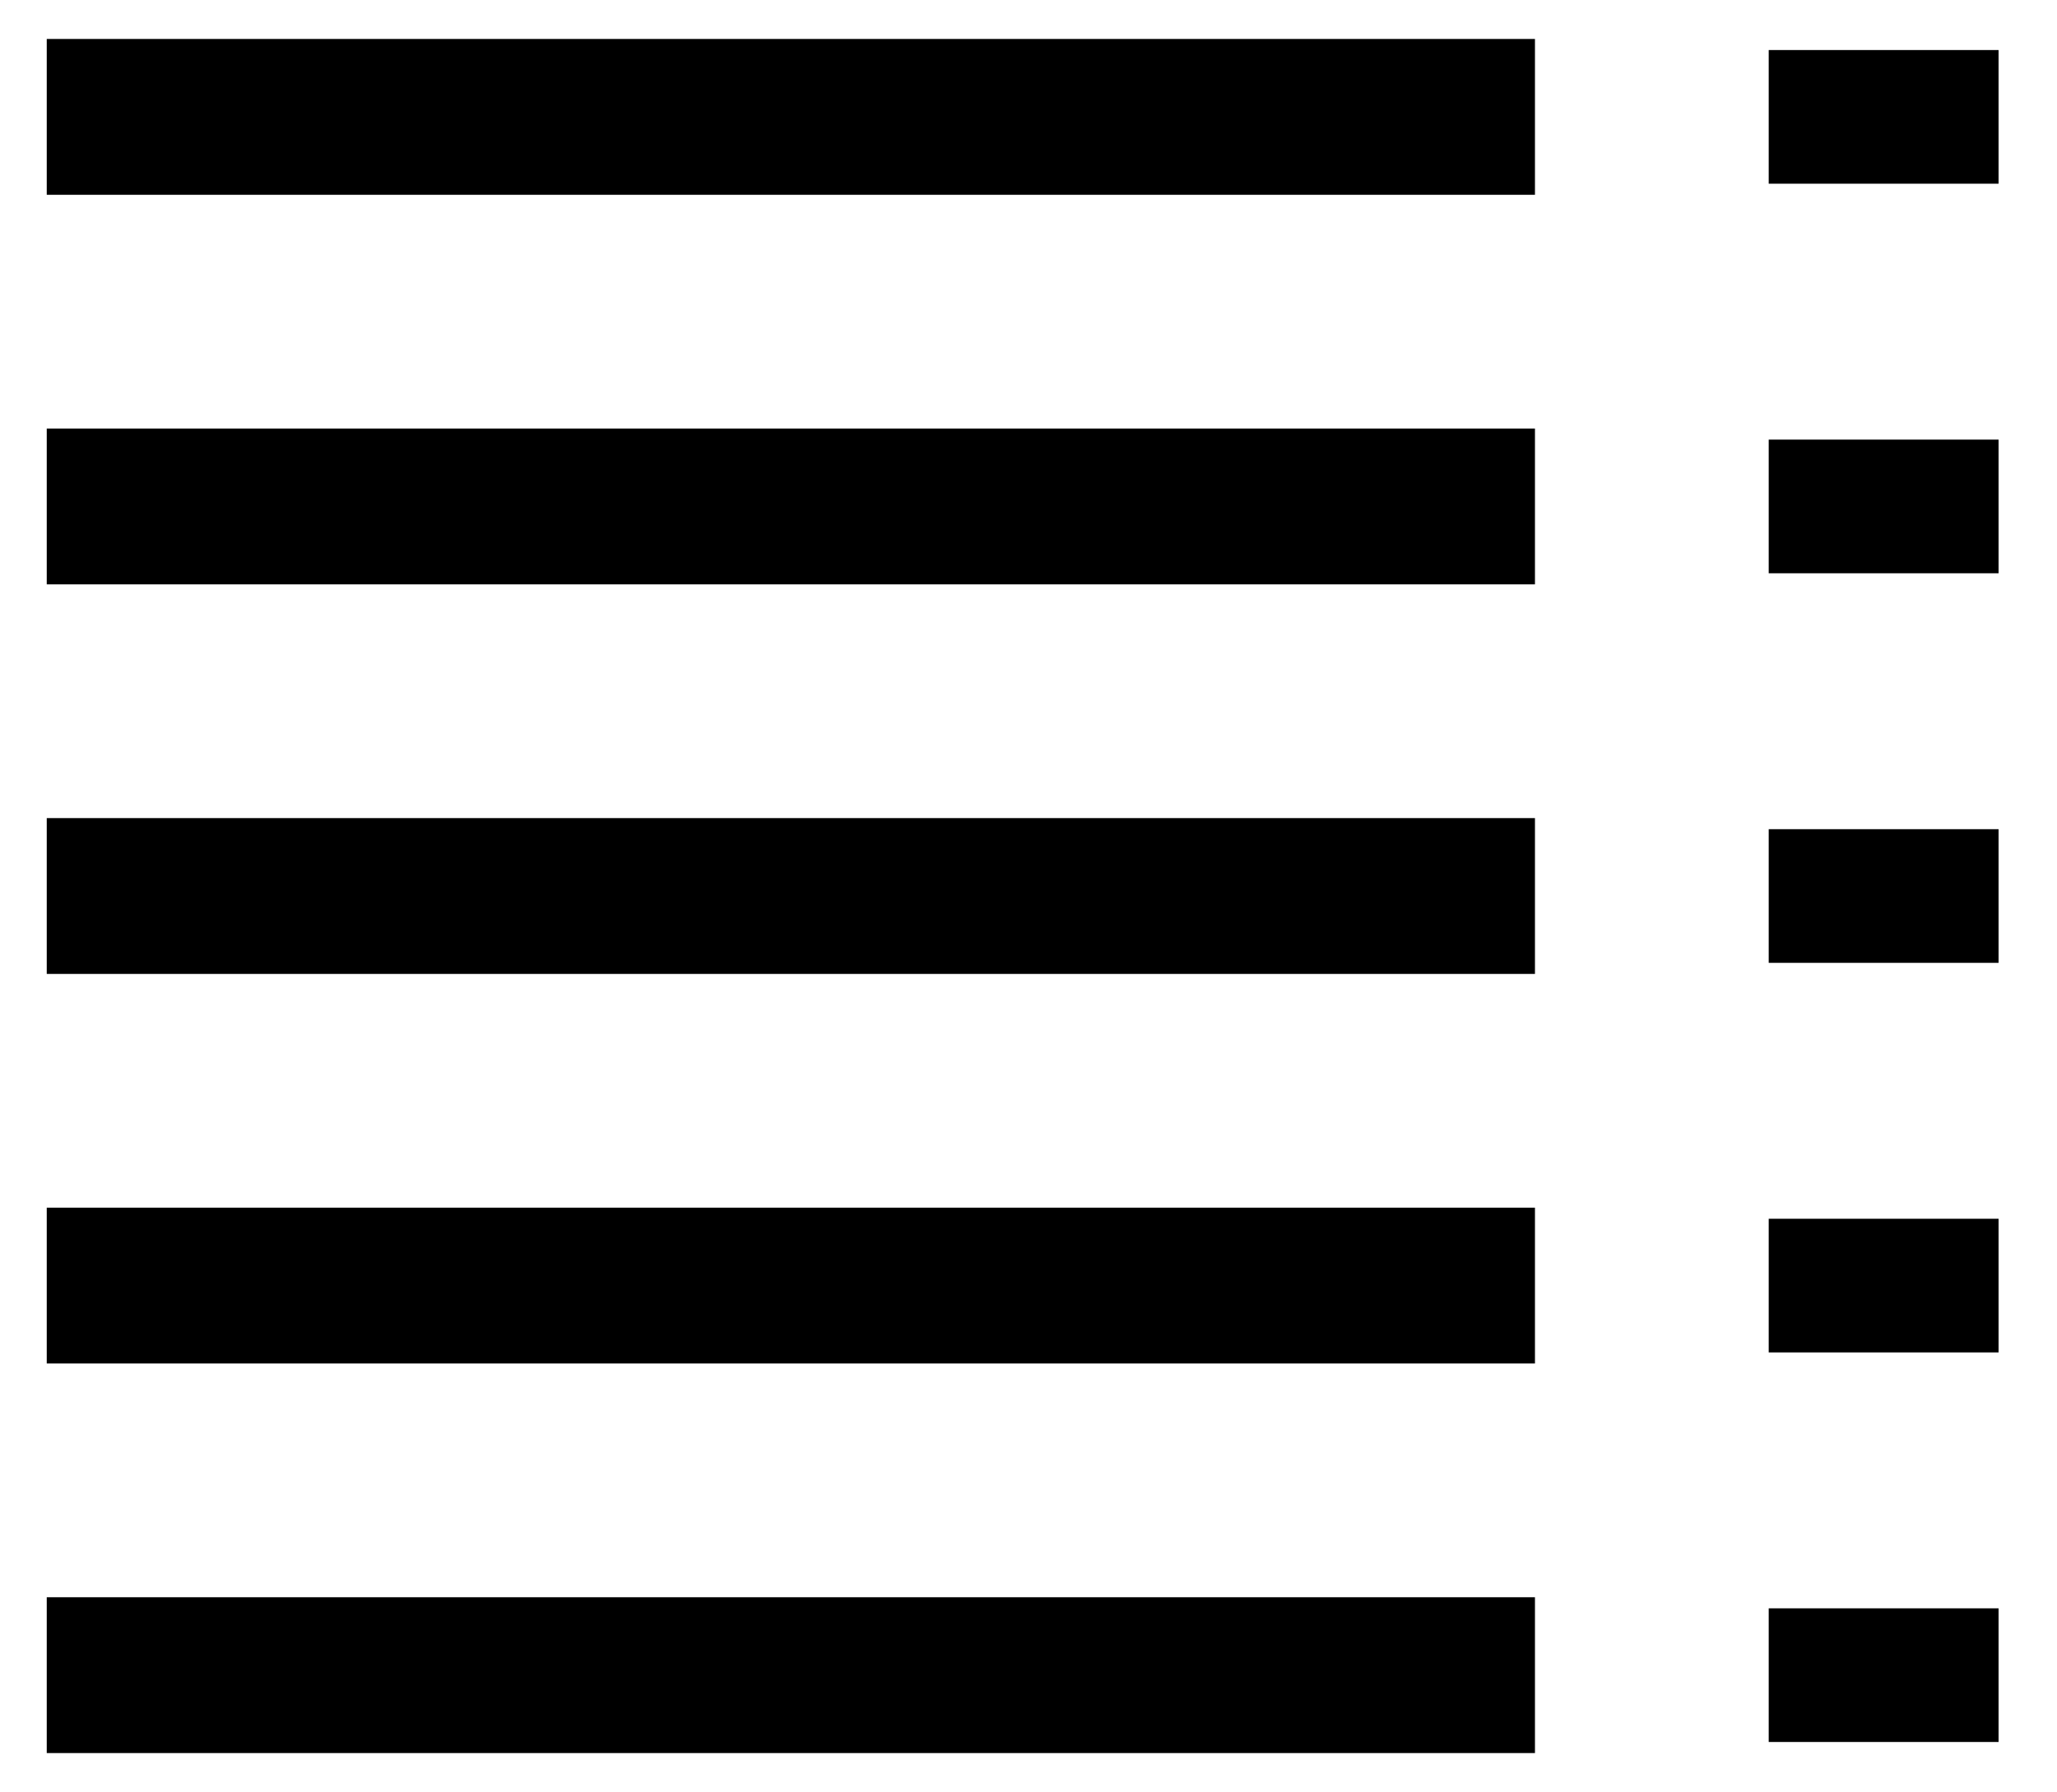 <svg version="1.1" id="Layer_1" xmlns="http://www.w3.org/2000/svg" xmlns:xlink="http://www.w3.org/1999/xlink" x="0px" y="0px" viewBox="0 0 52.8 46" style="enable-background:new 0 0 52.8 46;" xml:space="preserve">
    <style type="text/css">
    	.st0 {
            fill: none;
            stroke: #000000;
            stroke-width: 4;
            stroke-miterlimit: 10;
        }
    	.st1 {
            fill: none;
            stroke: #000000;
            stroke-width: 3.431;
            stroke-miterlimit: 10;
        }
    </style>
    <line class="st0" x1="1.2" y1="3" x2="39.4" y2="3"/>
    <line class="st1" x1="45.4" y1="3" x2="51.3" y2="3"/>
    <line class="st0" x1="1.2" y1="13" x2="39.4" y2="13"/>
    <line class="st1" x1="45.4" y1="13" x2="51.3" y2="13"/>
    <line class="st0" x1="1.2" y1="23" x2="39.4" y2="23"/>
    <line class="st1" x1="45.4" y1="23" x2="51.3" y2="23"/>
    <line class="st0" x1="1.2" y1="33" x2="39.4" y2="33"/>
    <line class="st1" x1="45.4" y1="33" x2="51.3" y2="33"/>
    <line class="st0" x1="1.2" y1="43" x2="39.4" y2="43"/>
    <line class="st1" x1="45.4" y1="43" x2="51.3" y2="43"/>
</svg>
